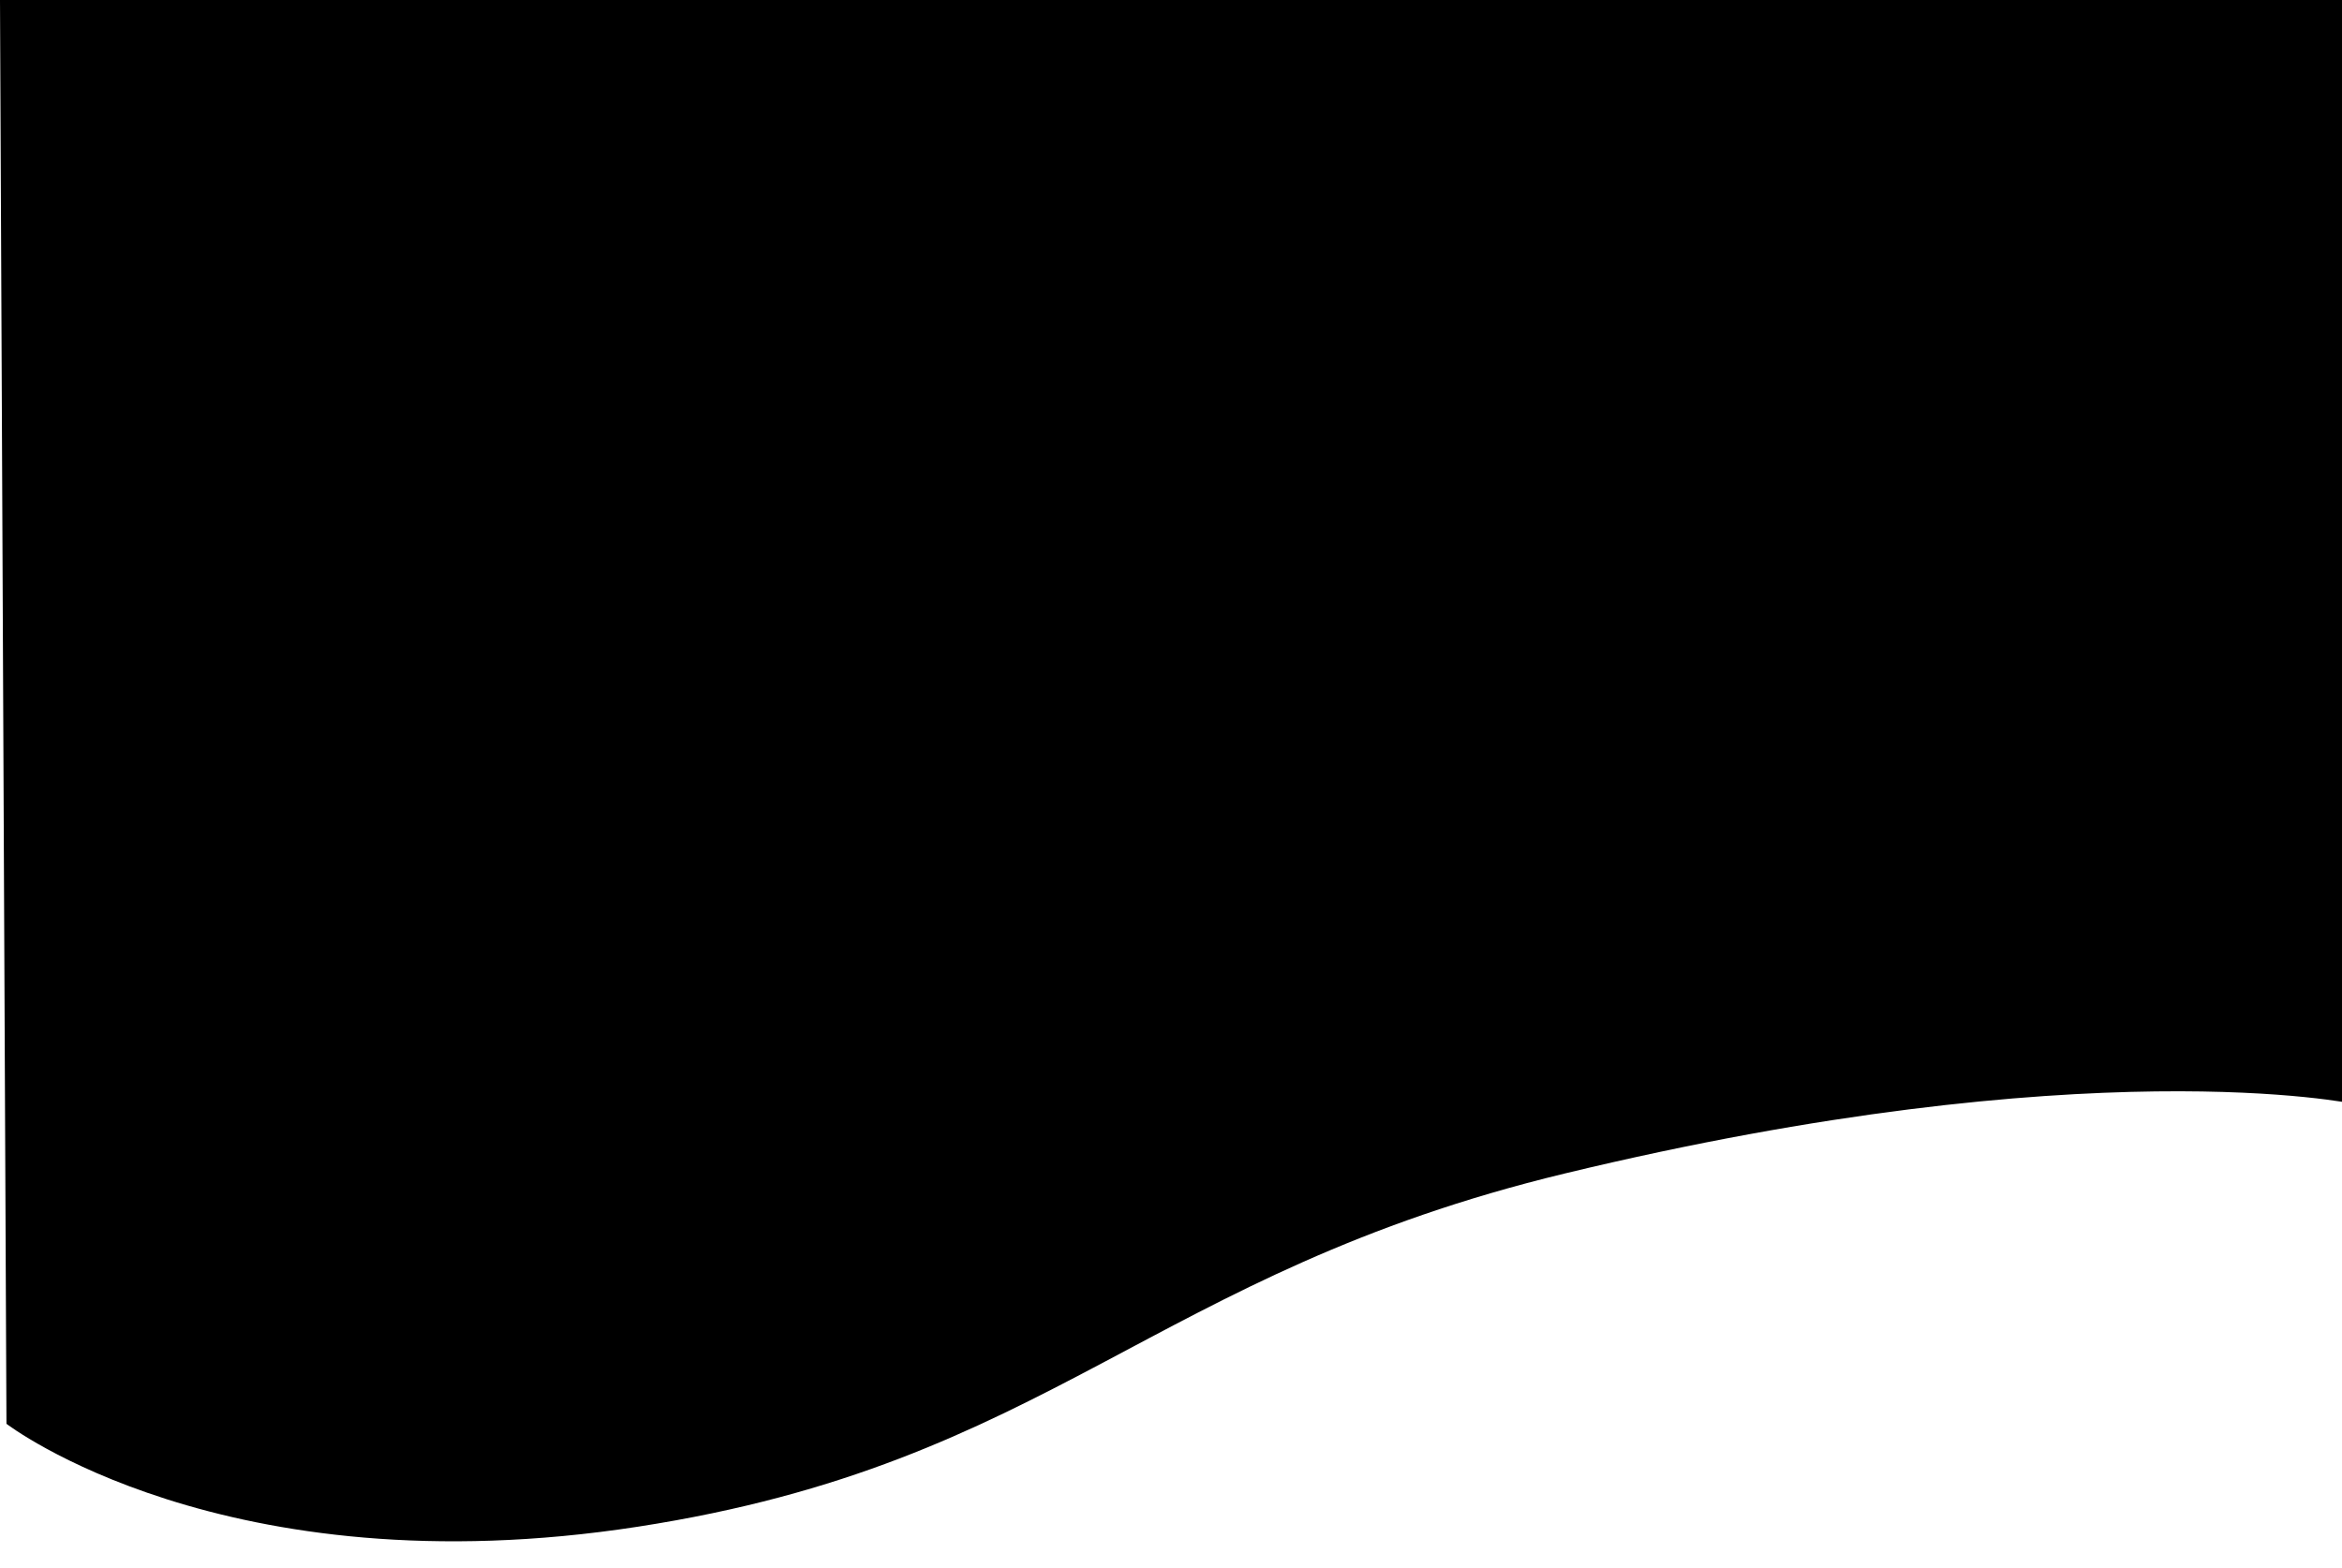 <?xml version="1.0" encoding="UTF-8"?>
<svg id="_レイヤー_7" data-name="レイヤー 7" xmlns="http://www.w3.org/2000/svg" viewBox="0 0 841.92 563.9">
  <path d="M2.32,511.9s78,60,227,37,184-91,333.24-127c187.95-45.34,283.76-25,283.76-25V0H0l2.32,511.9Z"/>
</svg>